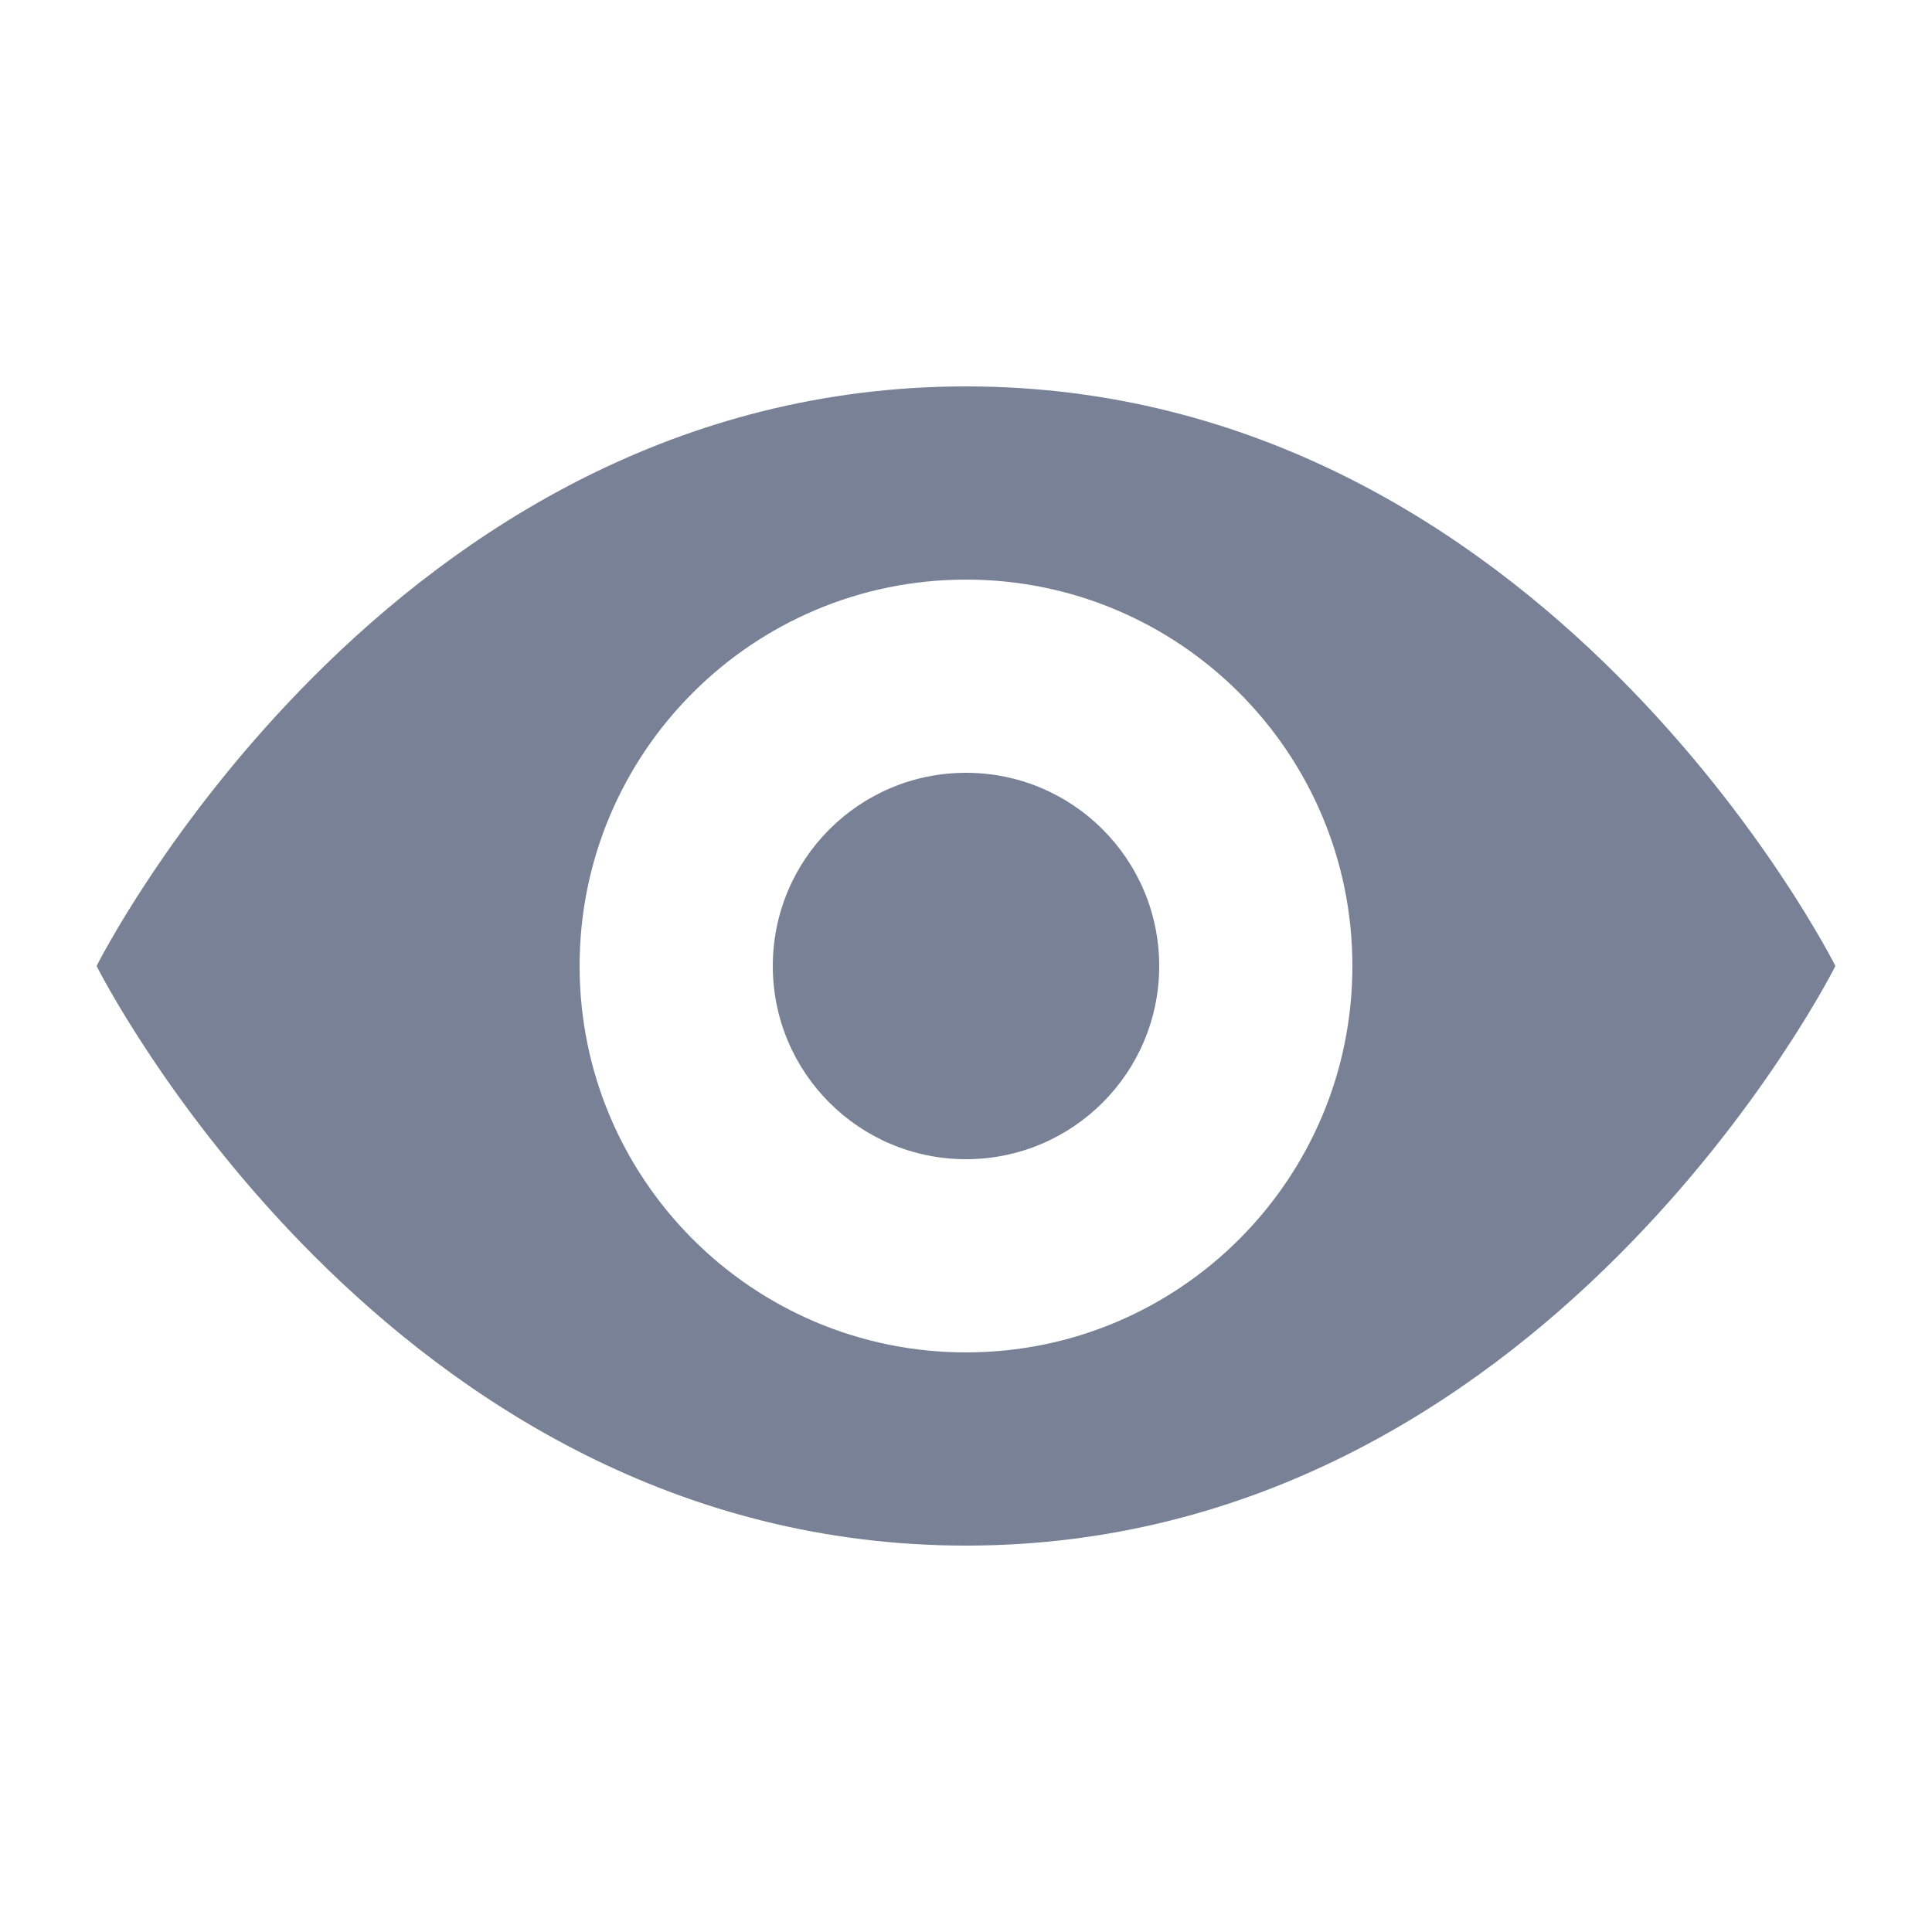 <svg xmlns="http://www.w3.org/2000/svg" width="20" height="20" viewBox="0 0 20 20">
  <path fill="#788195" fill-rule="evenodd" d="M21,10 C21,10 24,4 30,4 C36,4 39,10 39,10 C39,10 36,16 30,16 C24,16 21,10 21,10 Z M30,14 C32.209,14 34,12.209 34,10 C34,7.791 32.209,6 30,6 C27.791,6 26,7.791 26,10 C26,12.209 27.791,14 30,14 Z M30,12 C31.105,12 32,11.105 32,10 C32,8.895 31.105,8 30,8 C28.895,8 28,8.895 28,10 C28,11.105 28.895,12 30,12 Z" transform="translate(-20)"/>
</svg>
